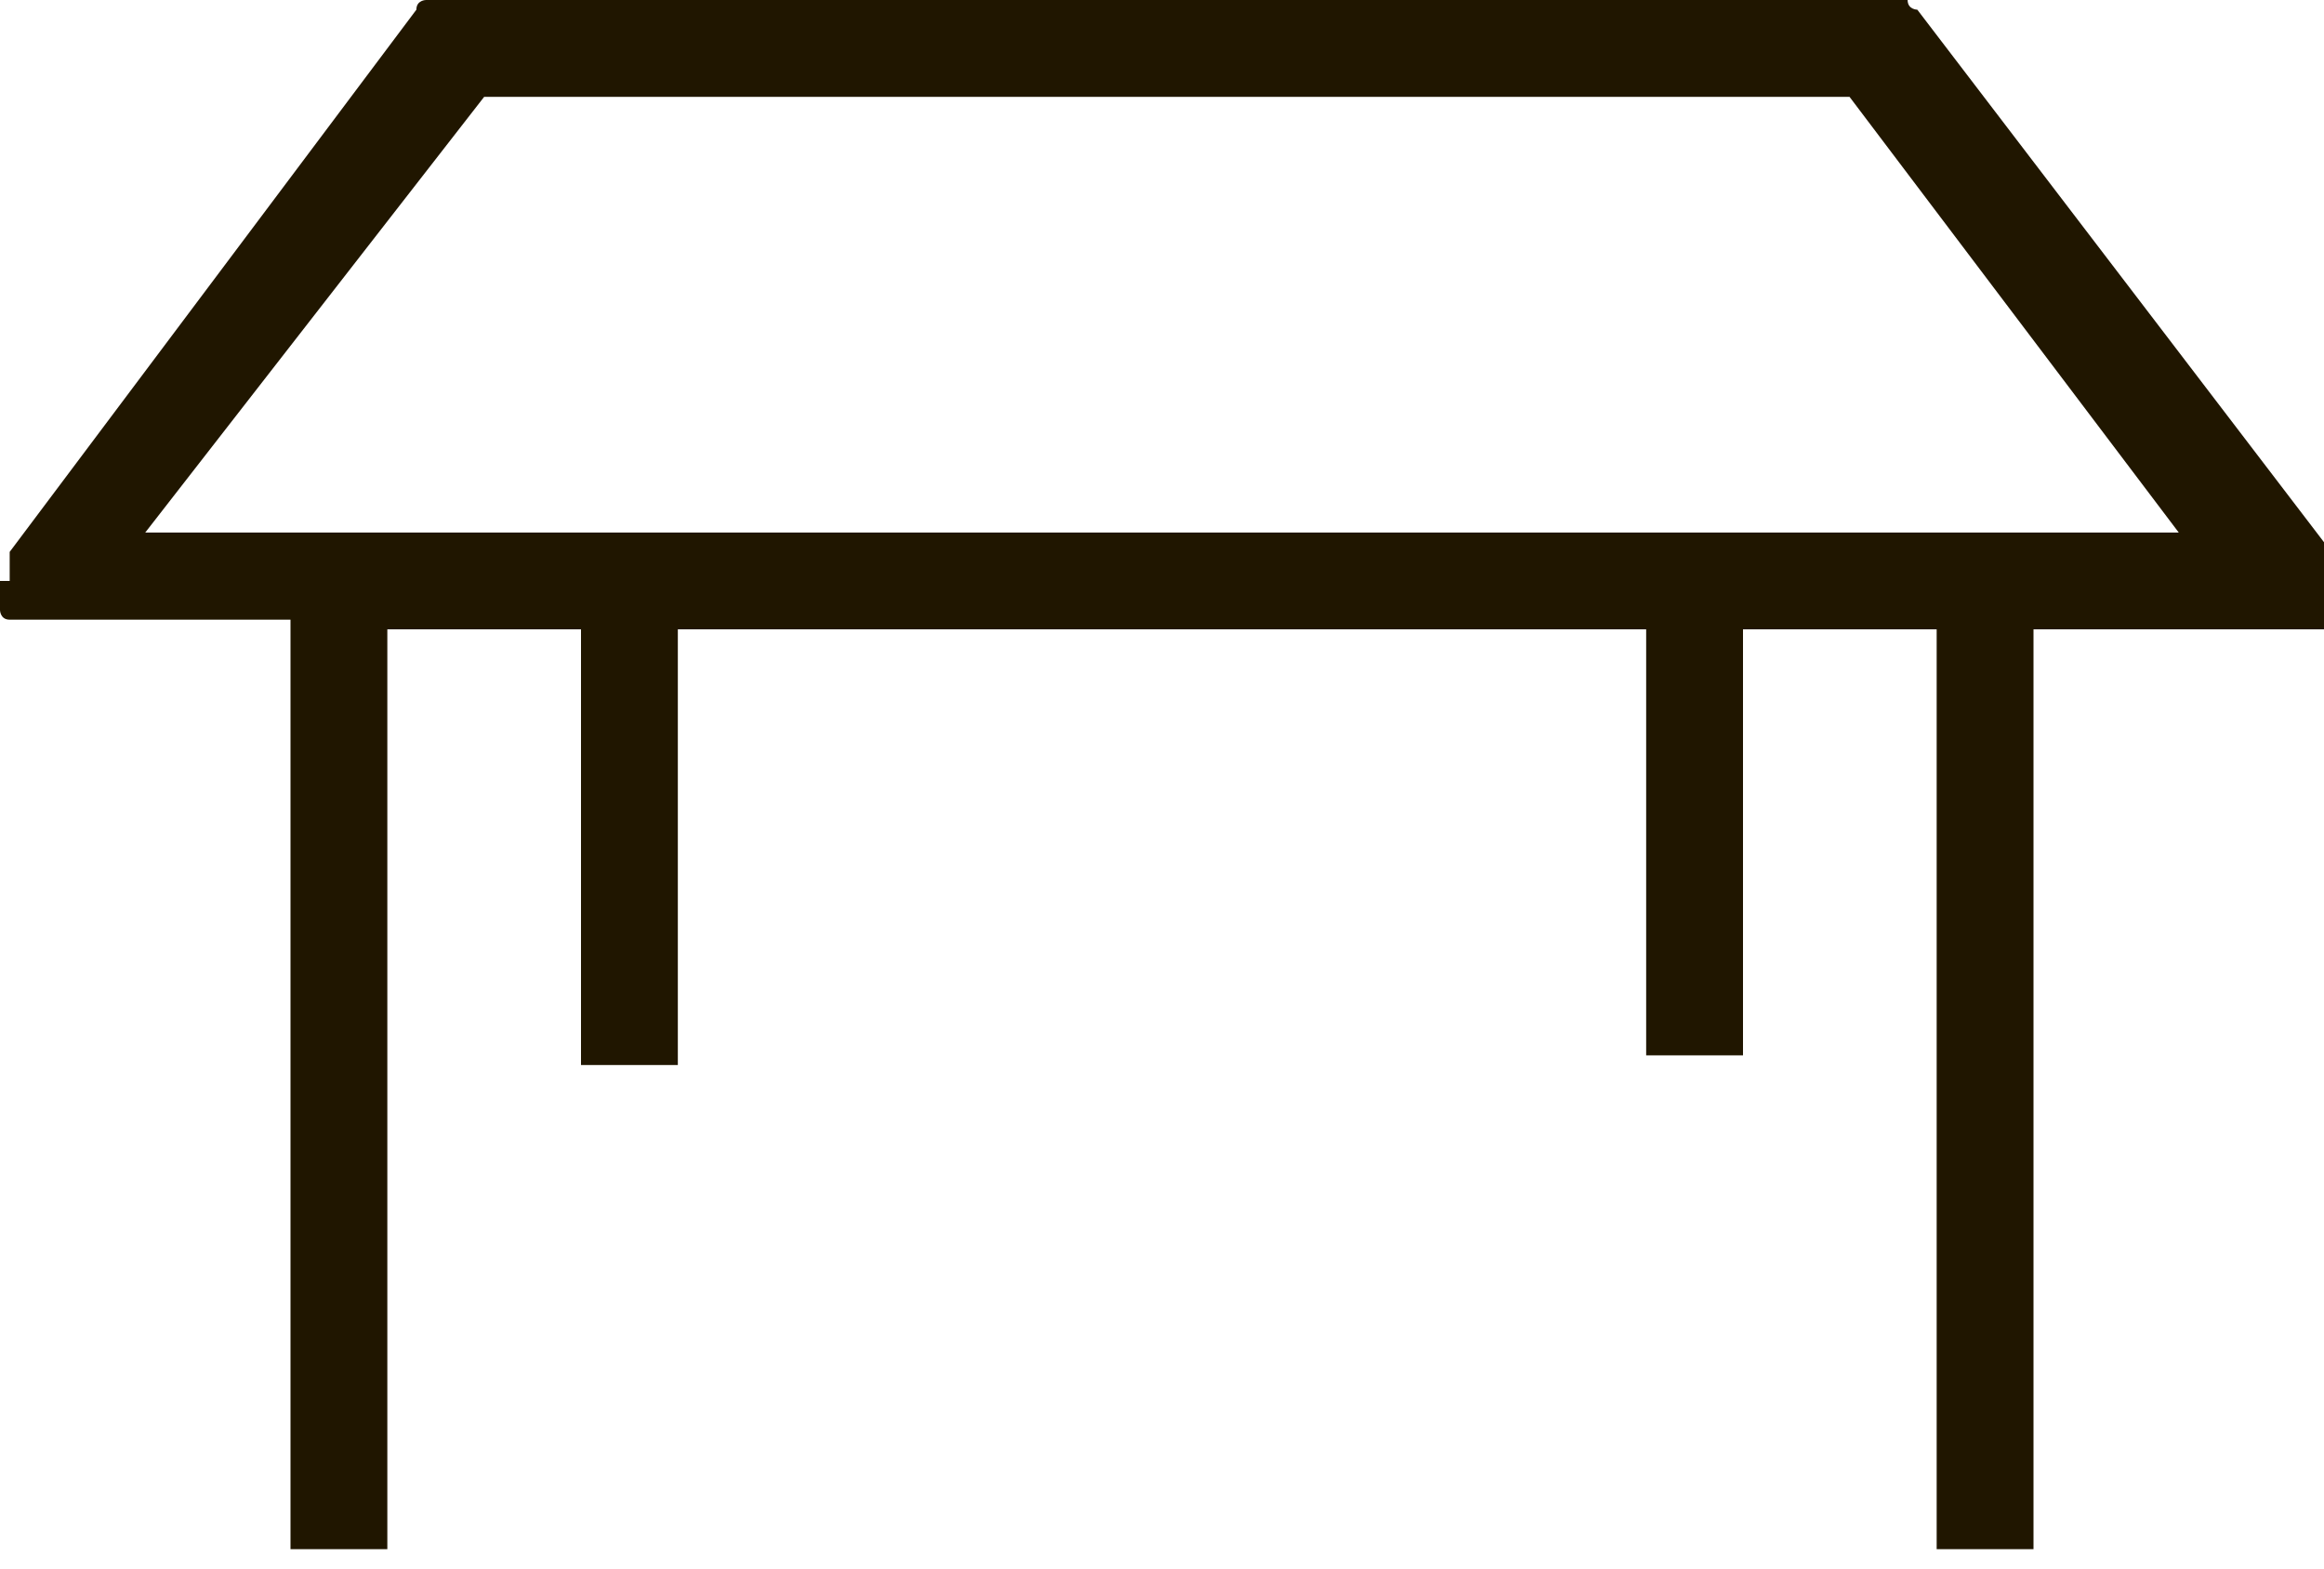 <?xml version="1.0" encoding="utf-8"?>
<!-- Generator: Adobe Illustrator 22.0.1, SVG Export Plug-In . SVG Version: 6.00 Build 0)  -->
<svg version="1.1" id="Слой_1" xmlns="http://www.w3.org/2000/svg" xmlns:xlink="http://www.w3.org/1999/xlink" x="0px" y="0px"
	 viewBox="0 0 24 16.2" style="enable-background:new 0 0 24 16.2;" xml:space="preserve">
<style type="text/css">
	.st0{display:none;}
	.st1{fill:#201600;}
</style>
<g id="Layer_1" class="st0">
</g>
<g id="Layer_2">
	<path class="st1" d="M24,5.9c0,0,0-0.1,0-0.1c0,0,0-0.1,0-0.1c0,0,0,0,0-0.1l-4.2-5.5c0,0,0,0,0,0c0,0-0.1,0-0.1-0.1c0,0,0,0-0.1,0
		c0,0-0.1,0-0.1,0s-0.1,0-0.1,0c0,0,0,0,0,0H4.7c0,0,0,0,0,0c0,0-0.1,0-0.1,0c0,0-0.1,0-0.1,0c0,0,0,0-0.1,0c0,0-0.1,0-0.1,0.1
		c0,0,0,0,0,0L0.1,5.7c0,0,0,0,0,0.1c0,0,0,0.1,0,0.1c0,0,0,0.1,0,0.1C0,6,0,6,0,6c0,0,0,0,0,0c0,0,0,0.1,0,0.1c0,0,0,0.1,0,0.1
		c0,0,0,0,0,0.1c0,0,0,0.1,0.1,0.1c0,0,0,0,0,0c0,0,0,0,0.1,0c0,0,0,0,0.1,0c0.1,0,0.1,0,0.2,0l0,0H3V16h1V6.5h2V11h1V6.5h10v4.4h1
		V6.5h2V16h1V6.5h2.6c0.1,0,0.1,0,0.2,0c0,0,0,0,0.1,0c0,0,0.1,0,0.1,0c0,0,0,0,0,0c0,0,0-0.1,0.1-0.1c0,0,0-0.1,0.1-0.1
		c0,0,0-0.1,0-0.1C24,6.1,24,6.1,24,5.9C24,6,24,6,24,5.9C24,6,24,6,24,5.9z M1.5,5.5L5,1h14.1l3.4,4.5H1.5z"/>
</g>
</svg>
